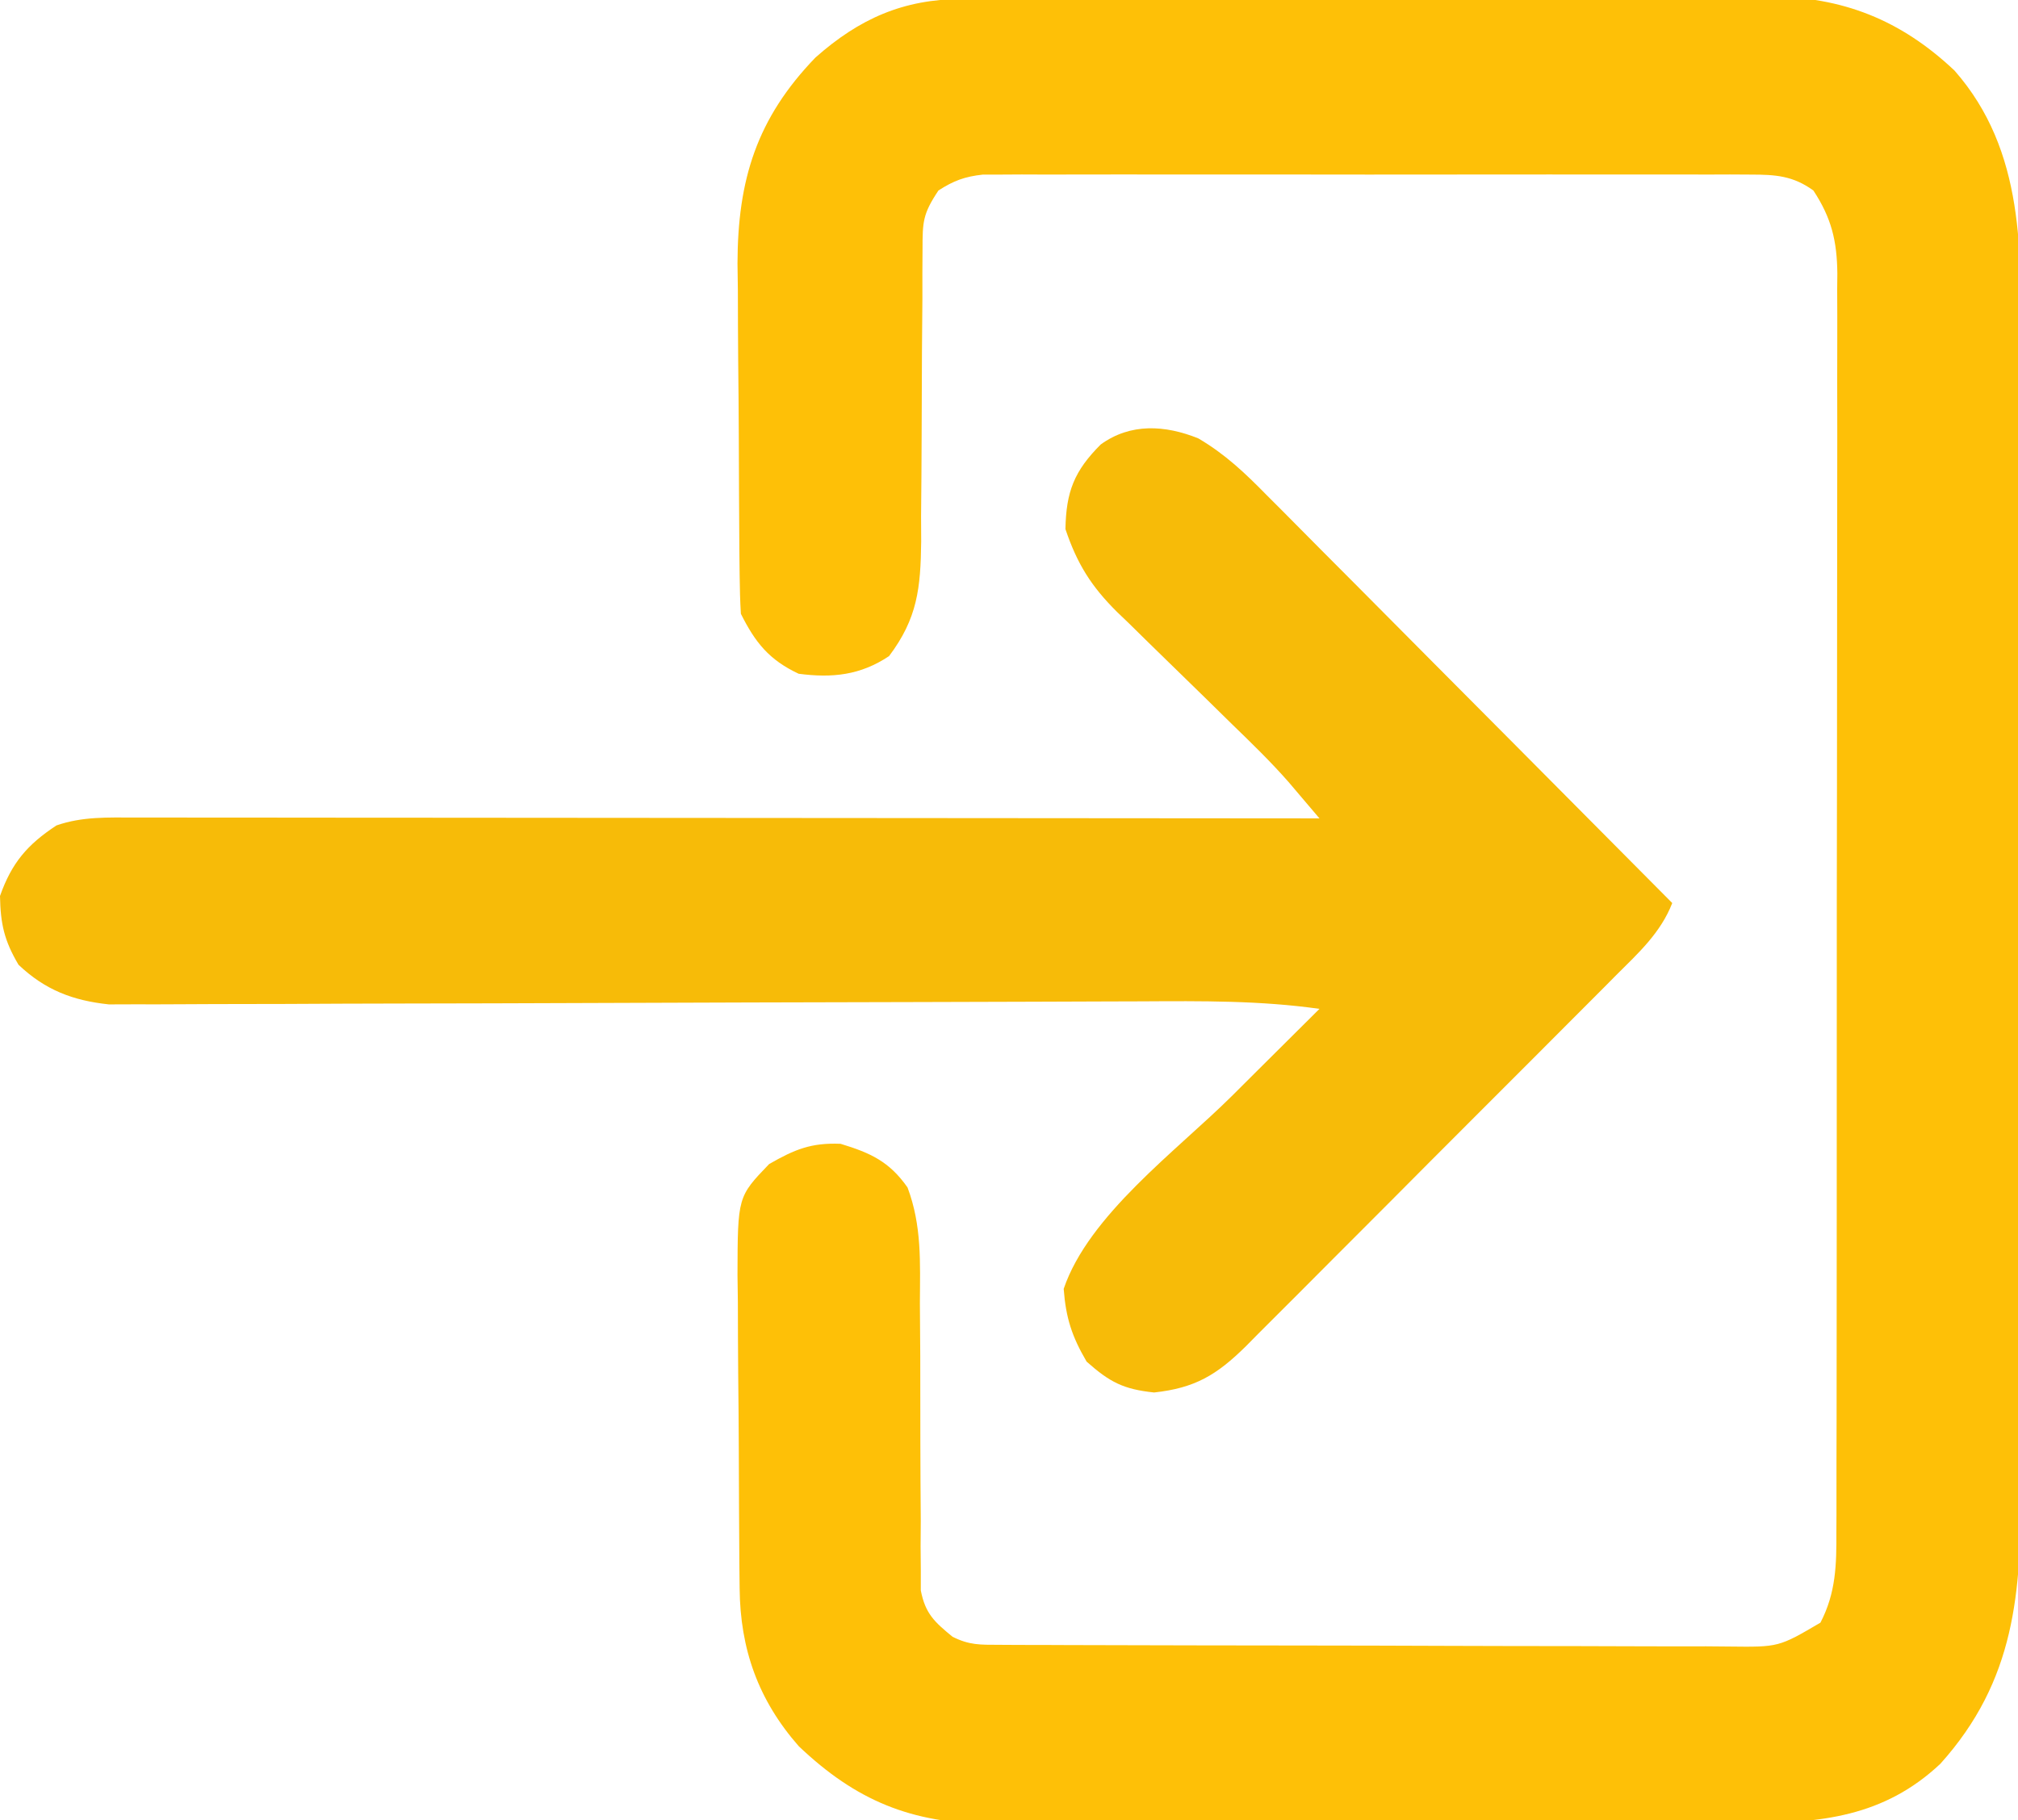<?xml version="1.0" encoding="UTF-8"?>
<svg version="1.1" xmlns="http://www.w3.org/2000/svg" width="286" height="258">
<path d="M0 0 C1.078 -0.007 2.156 -0.014 3.266 -0.022 C4.444 -0.024 5.622 -0.027 6.835 -0.03 C8.702 -0.04 8.702 -0.04 10.606 -0.05 C14.729 -0.069 18.852 -0.081 22.975 -0.091 C24.398 -0.095 25.82 -0.099 27.243 -0.103 C33.928 -0.123 40.614 -0.137 47.299 -0.145 C55.001 -0.155 62.703 -0.181 70.404 -0.222 C76.367 -0.252 82.33 -0.267 88.293 -0.27 C91.85 -0.272 95.406 -0.281 98.963 -0.306 C102.936 -0.334 106.909 -0.33 110.882 -0.323 C112.05 -0.336 113.217 -0.348 114.42 -0.362 C124.844 -0.295 133.06 2.959 140.682 10.147 C150.721 21.571 150.122 36.005 150.07 50.311 C150.074 52.225 150.08 54.138 150.086 56.051 C150.1 61.216 150.095 66.382 150.085 71.547 C150.078 76.97 150.085 82.394 150.089 87.818 C150.095 96.923 150.088 106.028 150.073 115.133 C150.057 125.638 150.062 136.142 150.079 146.646 C150.092 155.689 150.094 164.732 150.086 173.776 C150.082 179.166 150.081 184.556 150.091 189.947 C150.1 195.016 150.094 200.085 150.076 205.155 C150.072 207.007 150.074 208.86 150.08 210.713 C150.13 225.917 149.312 238.316 138.682 250.147 C130.673 257.686 121.637 258.592 111.091 258.551 C109.226 258.562 109.226 258.562 107.323 258.572 C103.933 258.587 100.542 258.589 97.152 258.583 C94.311 258.58 91.471 258.586 88.631 258.592 C81.925 258.606 75.219 258.605 68.513 258.593 C61.617 258.582 54.721 258.596 47.825 258.623 C41.885 258.645 35.944 258.651 30.003 258.646 C26.464 258.642 22.925 258.644 19.385 258.662 C15.434 258.68 11.483 258.666 7.532 258.649 C6.375 258.659 5.217 258.668 4.024 258.678 C-7.185 258.577 -14.995 255.383 -23.115 247.659 C-28.868 241.1 -31.413 233.892 -31.495 225.28 C-31.508 224.099 -31.52 222.917 -31.534 221.7 C-31.541 220.427 -31.548 219.154 -31.556 217.842 C-31.564 216.531 -31.572 215.219 -31.581 213.867 C-31.596 211.091 -31.605 208.316 -31.613 205.54 C-31.624 201.994 -31.658 198.448 -31.698 194.902 C-31.731 191.507 -31.735 188.112 -31.744 184.717 C-31.761 183.449 -31.779 182.18 -31.797 180.872 C-31.769 169.779 -31.769 169.779 -27.318 165.147 C-23.702 163.072 -21.369 162.105 -17.193 162.272 C-12.958 163.561 -10.275 164.777 -7.696 168.467 C-5.659 173.906 -5.917 179.081 -5.947 184.842 C-5.929 187.357 -5.912 189.871 -5.894 192.385 C-5.884 196.34 -5.88 200.295 -5.882 204.249 C-5.878 208.072 -5.851 211.895 -5.822 215.717 C-5.83 216.903 -5.838 218.088 -5.846 219.31 C-5.831 220.962 -5.831 220.962 -5.816 222.648 C-5.816 223.616 -5.816 224.583 -5.817 225.581 C-5.176 228.878 -3.878 230.046 -1.318 232.147 C1.09 233.351 2.603 233.278 5.293 233.288 C6.264 233.293 7.236 233.299 8.237 233.305 C9.841 233.307 9.841 233.307 11.478 233.308 C12.602 233.313 13.726 233.318 14.883 233.323 C18.615 233.338 22.346 233.345 26.077 233.35 C28.663 233.356 31.249 233.362 33.834 233.368 C38.568 233.377 43.302 233.383 48.036 233.386 C55.001 233.391 61.967 233.408 68.932 233.437 C74.966 233.461 80.999 233.469 87.033 233.471 C89.599 233.474 92.166 233.482 94.732 233.495 C98.321 233.512 101.909 233.51 105.498 233.504 C106.561 233.513 107.625 233.522 108.721 233.532 C115.771 233.616 115.771 233.616 121.682 230.147 C123.877 225.93 123.967 221.948 123.943 217.297 C123.947 216.513 123.951 215.729 123.954 214.921 C123.965 212.297 123.961 209.674 123.957 207.05 C123.961 205.167 123.966 203.285 123.972 201.402 C123.986 196.29 123.986 191.179 123.984 186.067 C123.983 181.8 123.988 177.533 123.992 173.266 C124.003 163.2 124.004 153.134 123.998 143.068 C123.992 132.683 124.004 122.298 124.025 111.912 C124.043 102.996 124.049 94.079 124.046 85.163 C124.044 79.837 124.047 74.512 124.061 69.186 C124.073 64.179 124.071 59.171 124.058 54.163 C124.056 52.326 124.058 50.489 124.067 48.651 C124.077 46.142 124.069 43.633 124.056 41.124 C124.064 40.398 124.071 39.672 124.079 38.924 C124.029 34.279 123.241 31.039 120.682 27.147 C117.791 25.061 115.334 24.896 111.824 24.893 C110.849 24.888 109.873 24.882 108.867 24.876 C107.803 24.88 106.739 24.884 105.643 24.888 C103.955 24.883 103.955 24.883 102.232 24.878 C98.507 24.869 94.782 24.875 91.057 24.882 C88.472 24.88 85.886 24.878 83.301 24.876 C77.88 24.873 72.46 24.877 67.04 24.886 C60.775 24.897 54.511 24.894 48.247 24.883 C42.217 24.873 36.188 24.874 30.159 24.88 C27.595 24.881 25.03 24.879 22.466 24.875 C18.884 24.87 15.303 24.877 11.721 24.888 C10.125 24.882 10.125 24.882 8.497 24.876 C7.521 24.882 6.545 24.887 5.54 24.893 C4.694 24.894 3.847 24.895 2.975 24.895 C0.41 25.177 -1.152 25.754 -3.318 27.147 C-5.554 30.502 -5.568 31.599 -5.573 35.517 C-5.584 37.165 -5.584 37.165 -5.594 38.846 C-5.593 40.033 -5.592 41.221 -5.591 42.444 C-5.612 44.954 -5.632 47.465 -5.654 49.975 C-5.676 53.936 -5.693 57.897 -5.699 61.858 C-5.708 65.679 -5.742 69.499 -5.779 73.319 C-5.774 74.498 -5.769 75.678 -5.763 76.893 C-5.842 83.512 -6.289 87.798 -10.318 93.147 C-14.381 95.859 -18.359 96.273 -23.13 95.647 C-27.316 93.678 -29.275 91.232 -31.318 87.147 C-31.429 85.296 -31.477 83.441 -31.495 81.587 C-31.508 80.421 -31.52 79.256 -31.534 78.055 C-31.541 76.787 -31.548 75.52 -31.556 74.214 C-31.564 72.911 -31.572 71.608 -31.581 70.266 C-31.596 67.499 -31.605 64.732 -31.613 61.966 C-31.624 58.449 -31.658 54.933 -31.698 51.416 C-31.731 48.036 -31.735 44.656 -31.744 41.276 C-31.761 40.027 -31.779 38.777 -31.797 37.49 C-31.767 25.6 -29.069 16.936 -20.763 8.315 C-14.527 2.786 -8.304 0.038 0 0 Z " fill="#FEC007" transform="translate(136.318,-0.147)"/>
<path d="M0 0 C3.84 2.254 6.636 4.923 9.739 8.085 C10.364 8.709 10.99 9.334 11.634 9.977 C13.686 12.032 15.728 14.097 17.769 16.162 C19.195 17.593 20.621 19.024 22.048 20.454 C25.793 24.21 29.529 27.976 33.263 31.743 C37.079 35.589 40.903 39.427 44.726 43.265 C52.22 50.792 59.705 58.327 67.183 65.869 C65.534 70.095 62.403 72.937 59.252 76.075 C58.342 76.992 58.342 76.992 57.414 77.929 C55.408 79.948 53.396 81.959 51.382 83.971 C49.985 85.372 48.587 86.774 47.189 88.176 C44.26 91.113 41.326 94.047 38.39 96.977 C34.629 100.733 30.879 104.499 27.133 108.269 C24.25 111.167 21.359 114.058 18.467 116.947 C17.082 118.333 15.699 119.722 14.318 121.112 C12.387 123.056 10.446 124.99 8.502 126.922 C7.934 127.498 7.366 128.073 6.781 128.666 C2.611 132.782 -0.459 134.612 -6.254 135.244 C-10.621 134.784 -12.538 133.776 -15.817 130.869 C-17.907 127.296 -18.756 124.675 -19.067 120.556 C-15.523 110.102 -3.021 100.954 4.746 93.244 C5.958 92.037 7.169 90.83 8.38 89.623 C11.312 86.702 14.247 83.785 17.183 80.869 C8.805 79.679 0.475 79.756 -7.966 79.803 C-9.591 79.808 -11.217 79.813 -12.842 79.817 C-16.327 79.827 -19.812 79.84 -23.297 79.855 C-28.811 79.878 -34.325 79.891 -39.839 79.903 C-55.512 79.936 -71.186 79.978 -86.86 80.04 C-95.528 80.075 -104.197 80.099 -112.865 80.111 C-118.343 80.119 -123.821 80.14 -129.3 80.171 C-132.709 80.187 -136.118 80.19 -139.527 80.19 C-141.104 80.192 -142.682 80.2 -144.259 80.213 C-146.418 80.23 -148.575 80.229 -150.734 80.223 C-151.94 80.227 -153.146 80.231 -154.388 80.235 C-159.49 79.69 -163.402 78.209 -167.192 74.619 C-169.211 71.202 -169.747 68.838 -169.817 64.869 C-168.16 60.176 -165.958 57.596 -161.817 54.869 C-158.155 53.592 -154.54 53.746 -150.692 53.749 C-149.615 53.747 -149.615 53.747 -148.516 53.746 C-146.11 53.744 -143.704 53.75 -141.298 53.755 C-139.574 53.756 -137.849 53.756 -136.124 53.755 C-131.441 53.755 -126.757 53.761 -122.074 53.768 C-117.18 53.774 -112.286 53.774 -107.391 53.776 C-98.123 53.779 -88.855 53.787 -79.587 53.797 C-69.035 53.808 -58.484 53.814 -47.933 53.819 C-26.228 53.829 -4.522 53.847 17.183 53.869 C16.25 52.767 15.314 51.666 14.378 50.567 C13.857 49.954 13.336 49.341 12.8 48.709 C10.274 45.834 7.545 43.185 4.796 40.525 C3.599 39.35 2.402 38.174 1.205 36.998 C-0.654 35.176 -2.515 33.358 -4.384 31.548 C-6.208 29.779 -8.019 27.997 -9.829 26.213 C-10.385 25.68 -10.941 25.148 -11.514 24.599 C-15.175 20.963 -17.163 17.779 -18.817 12.869 C-18.725 7.56 -17.57 4.622 -13.817 0.869 C-9.595 -2.188 -4.699 -1.887 0 0 Z " fill="#F7BB08" transform="translate(169.817,62.131)"/>
</svg>
